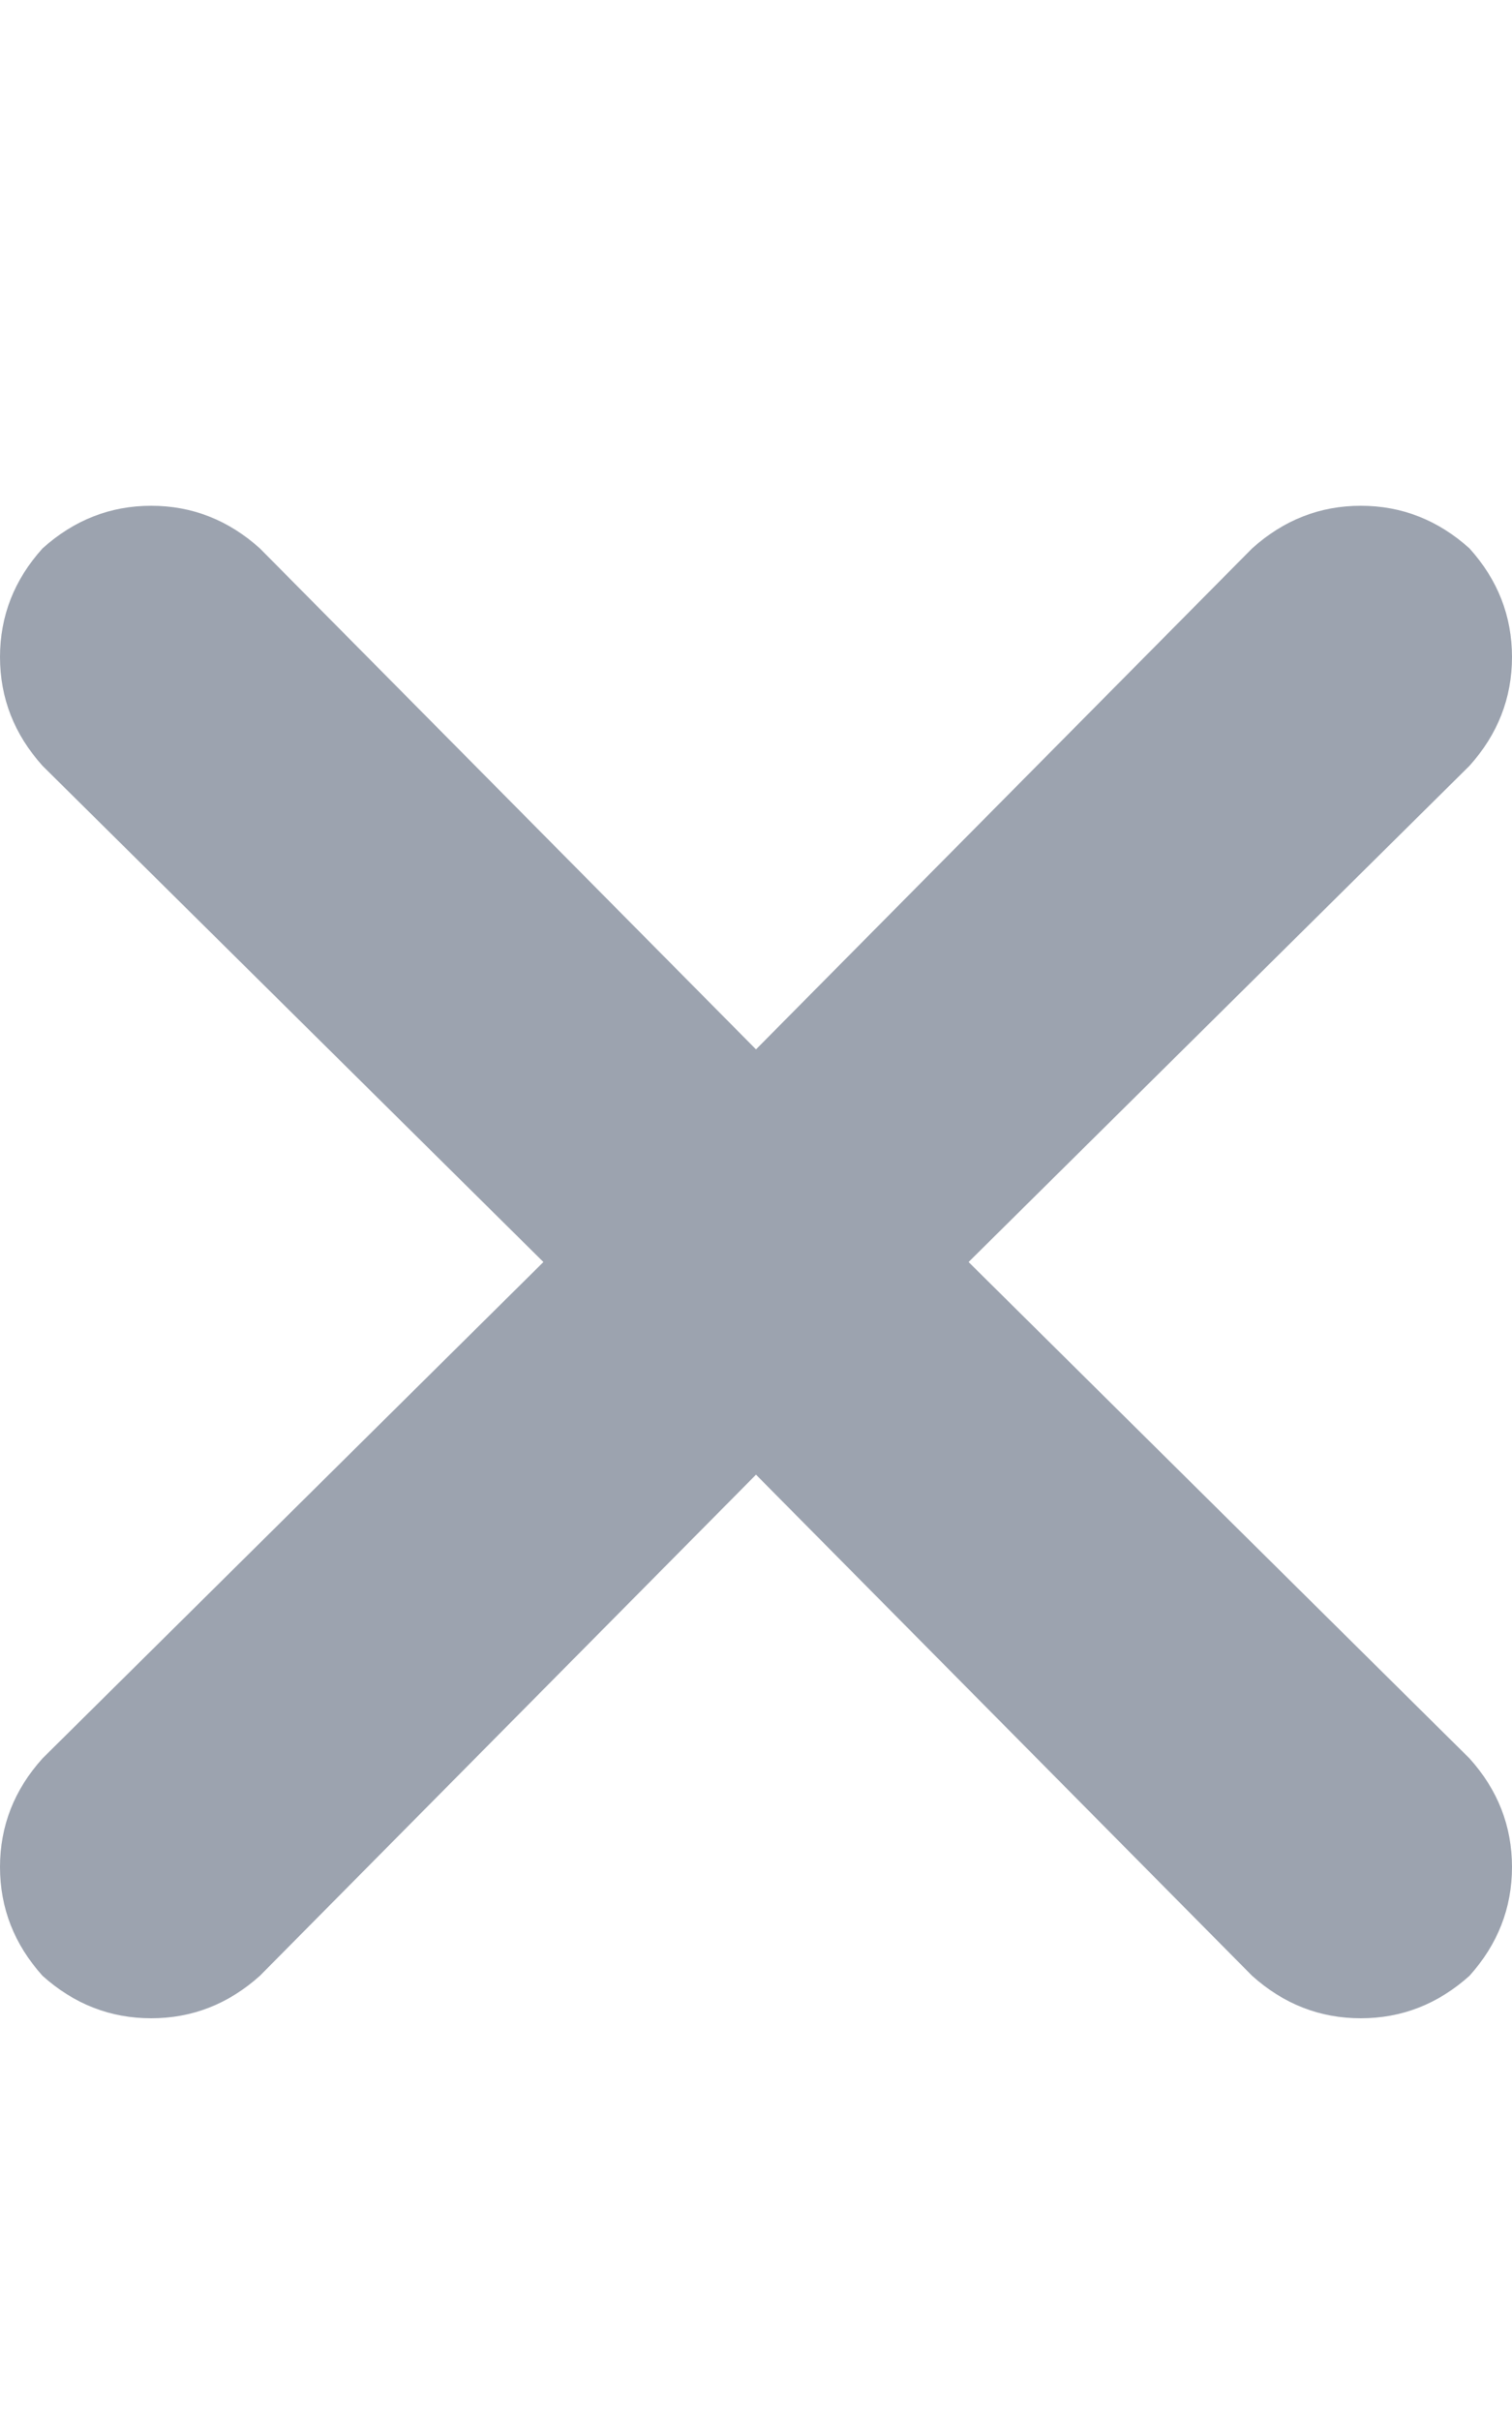 <svg xmlns="http://www.w3.org/2000/svg" xmlns:xlink="http://www.w3.org/1999/xlink" fill="none" version="1.1" width="10" height="16" viewBox="0 0 10 16"><defs><clipPath id="master_svg0_5_256"><rect x="0" y="0" width="10" height="16" rx="0"/></clipPath></defs><g clip-path="url(#master_svg0_5_256)"><g transform="matrix(1,0,0,-1,0,26.688)"><g><path d="M9.719,21.625Q10,21.938,10,22.344Q10,22.75,9.719,23.062Q9.406,23.344,9,23.344Q8.594,23.344,8.281,23.062L5,19.75L1.719,23.062Q1.406,23.344,1,23.344Q0.594,23.344,0.281,23.062Q0,22.75,0,22.344Q0,21.938,0.281,21.625L3.594,18.344L0.281,15.062Q0,14.75,0,14.344Q0,13.938,0.281,13.625Q0.594,13.344,1,13.344Q1.406,13.344,1.719,13.625L5,16.938L8.281,13.625Q8.594,13.344,9,13.344Q9.406,13.344,9.719,13.625Q10,13.938,10,14.344Q10,14.75,9.719,15.062L6.406,18.344L9.719,21.625Z" fill="#9CA3AF" fill-opacity="1" style="mix-blend-mode:passthrough"/></g></g></g></svg>